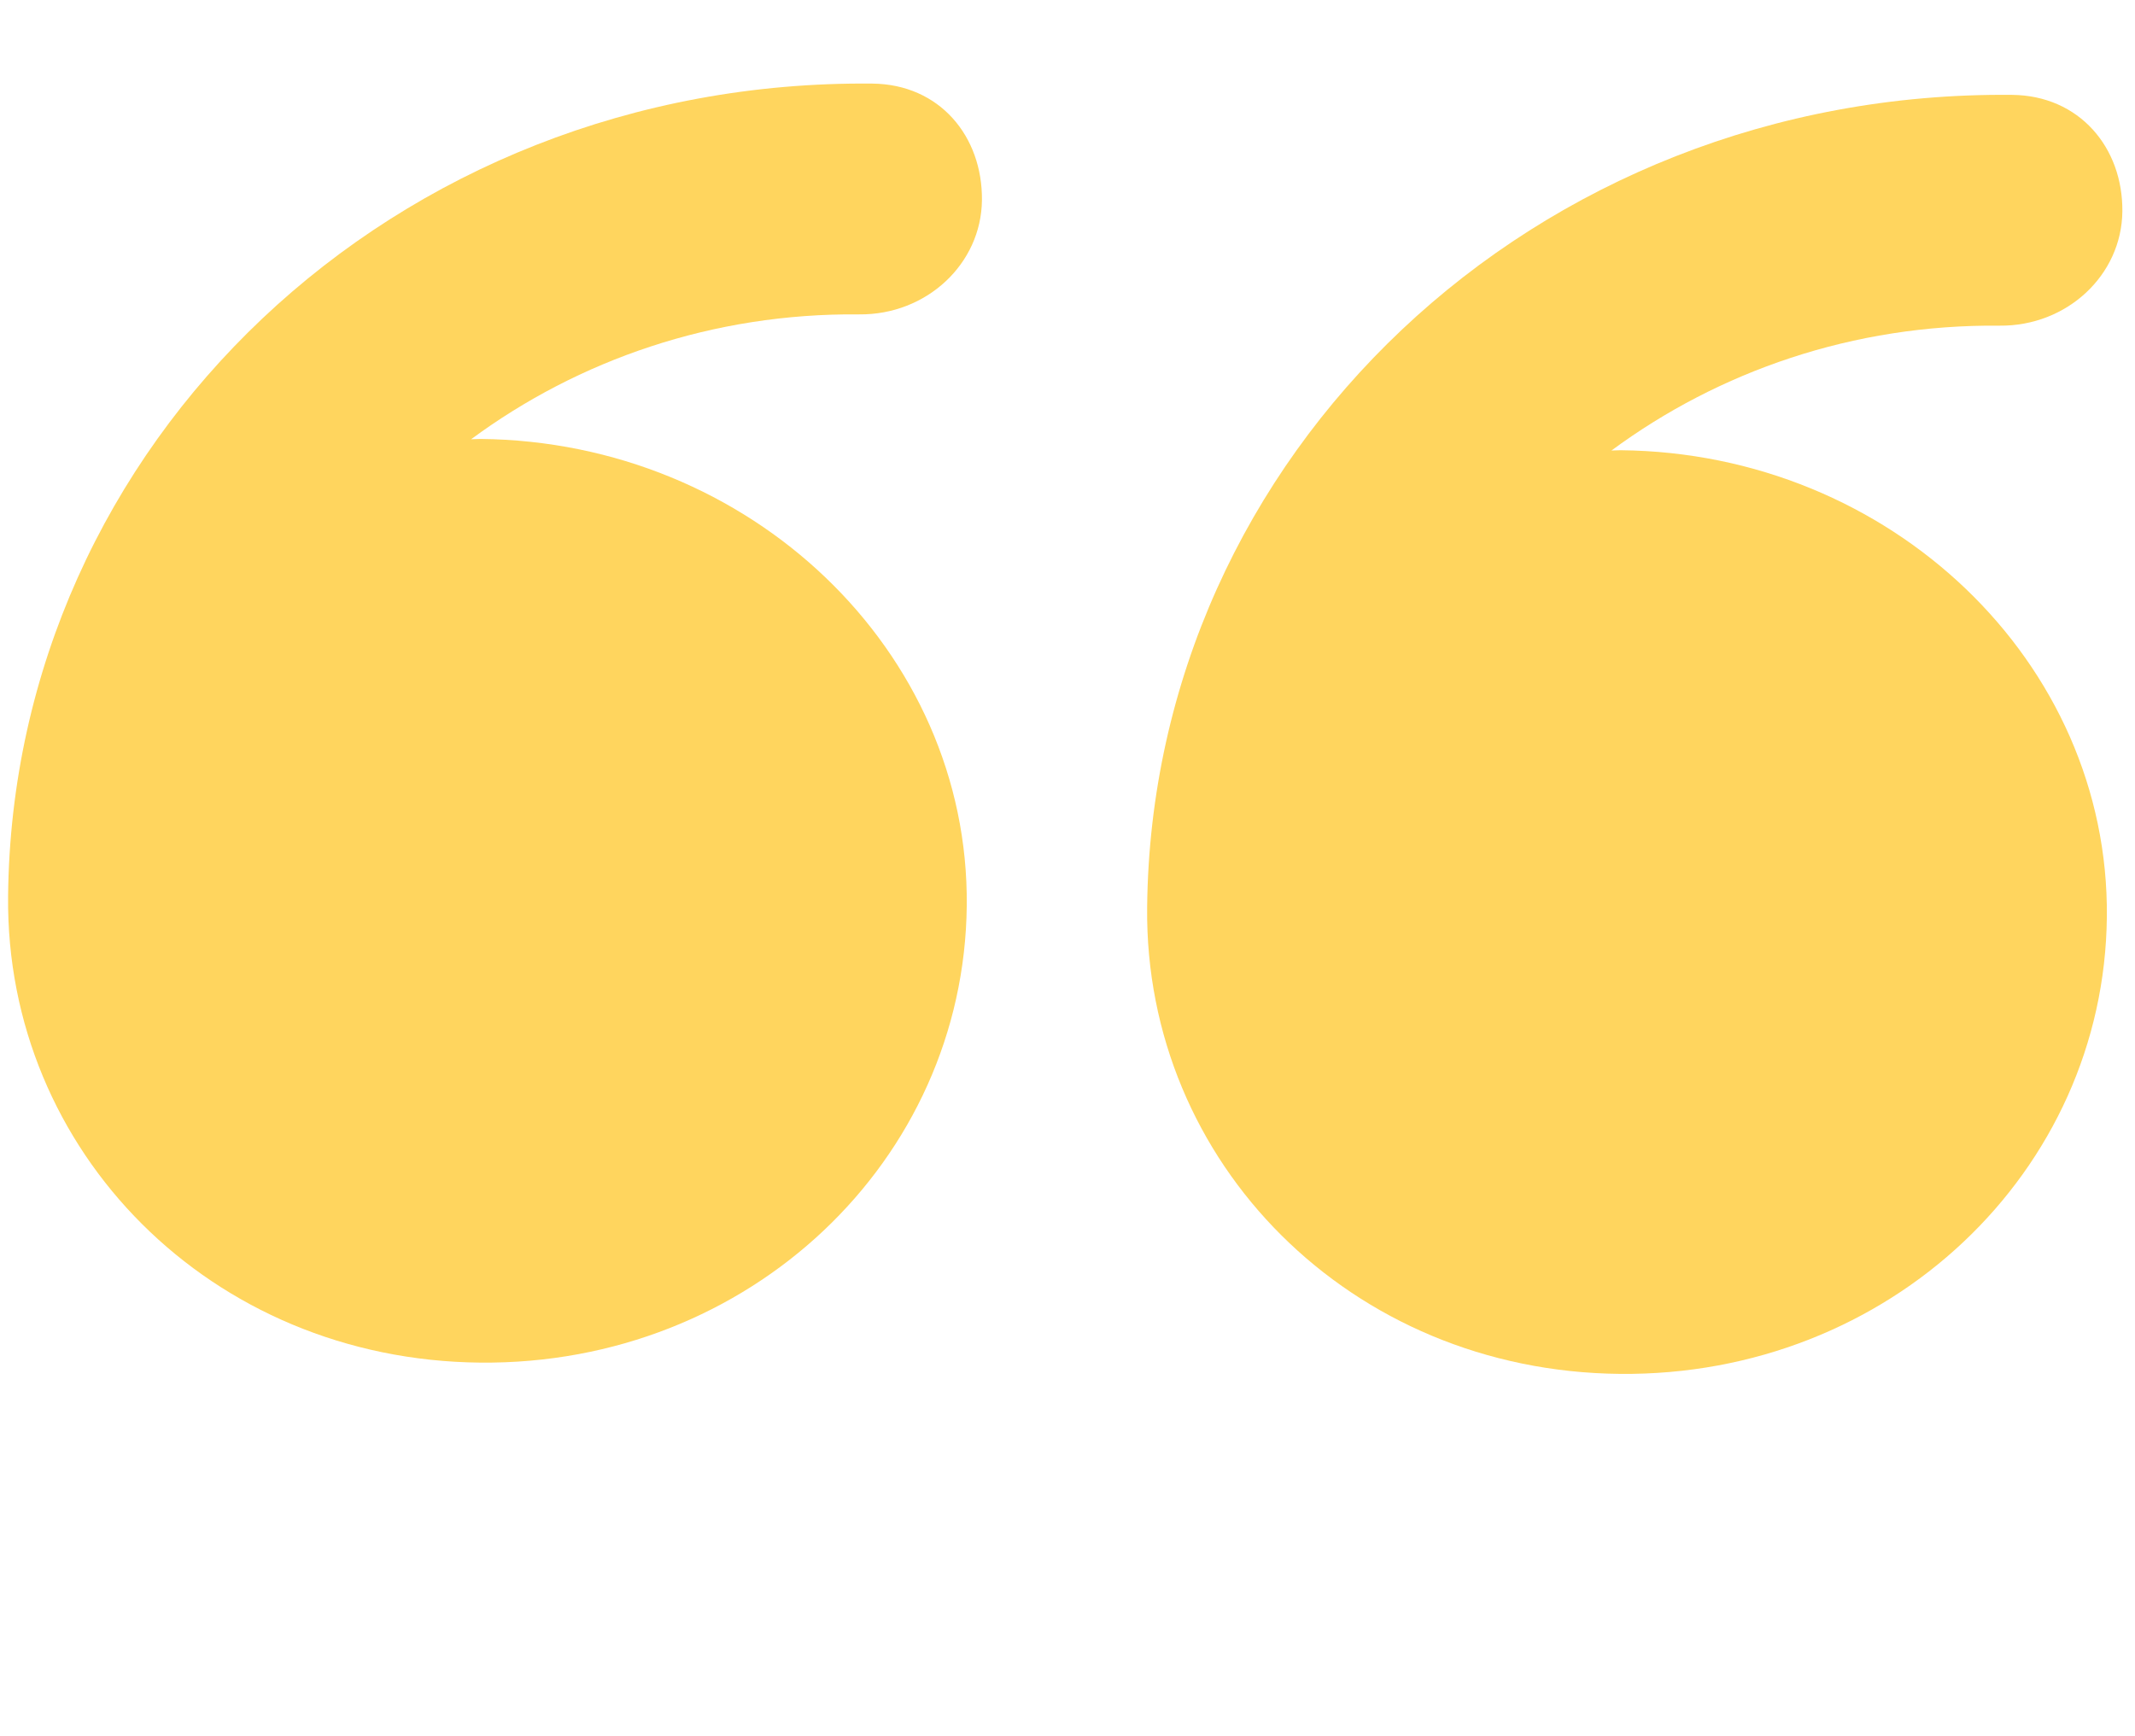 <svg width="348" height="283" viewBox="0 0 348 283" fill="none" xmlns="http://www.w3.org/2000/svg">
<g clip-path="url(#clip0_99_66)">
<path d="M78.241 222.126C122.159 222.559 157.169 189.195 157.579 147.623C157.989 106.05 122.252 71.988 78.334 71.555C77.894 71.551 77.231 71.601 76.792 71.603C94.285 58.686 116.173 51.013 140.046 51.249C151.029 51.357 159.951 43.014 160.054 32.625C160.156 22.235 153.173 13.736 142.189 13.627C64.235 12.865 2.047 72.29 1.319 146.081C1.319 146.095 1.319 146.11 1.319 146.131C0.909 187.682 34.338 221.693 78.241 222.126Z" fill="#FFD55E"/>
<path d="M264.015 223.964C307.933 224.397 343.003 191.034 343.413 149.461C343.823 107.889 308.115 73.827 264.19 73.394C263.751 73.389 263.102 73.439 262.663 73.442C280.157 60.524 302.052 52.852 325.925 53.088C336.908 53.196 345.837 44.853 345.94 34.464C346.042 24.074 338.947 15.573 327.964 15.465C250.009 14.703 187.71 74.127 186.982 147.918C186.982 147.932 186.982 147.946 186.981 147.967C186.571 189.519 220.112 223.531 264.015 223.964Z" fill="#FFD55E"/>
</g>
<defs>
<clipPath id="clip0_99_66">
<rect width="343.996" height="325.624" fill="white" transform="translate(343.98 283.001) rotate(-179.435)"/>
</clipPath>
</defs>
</svg>
